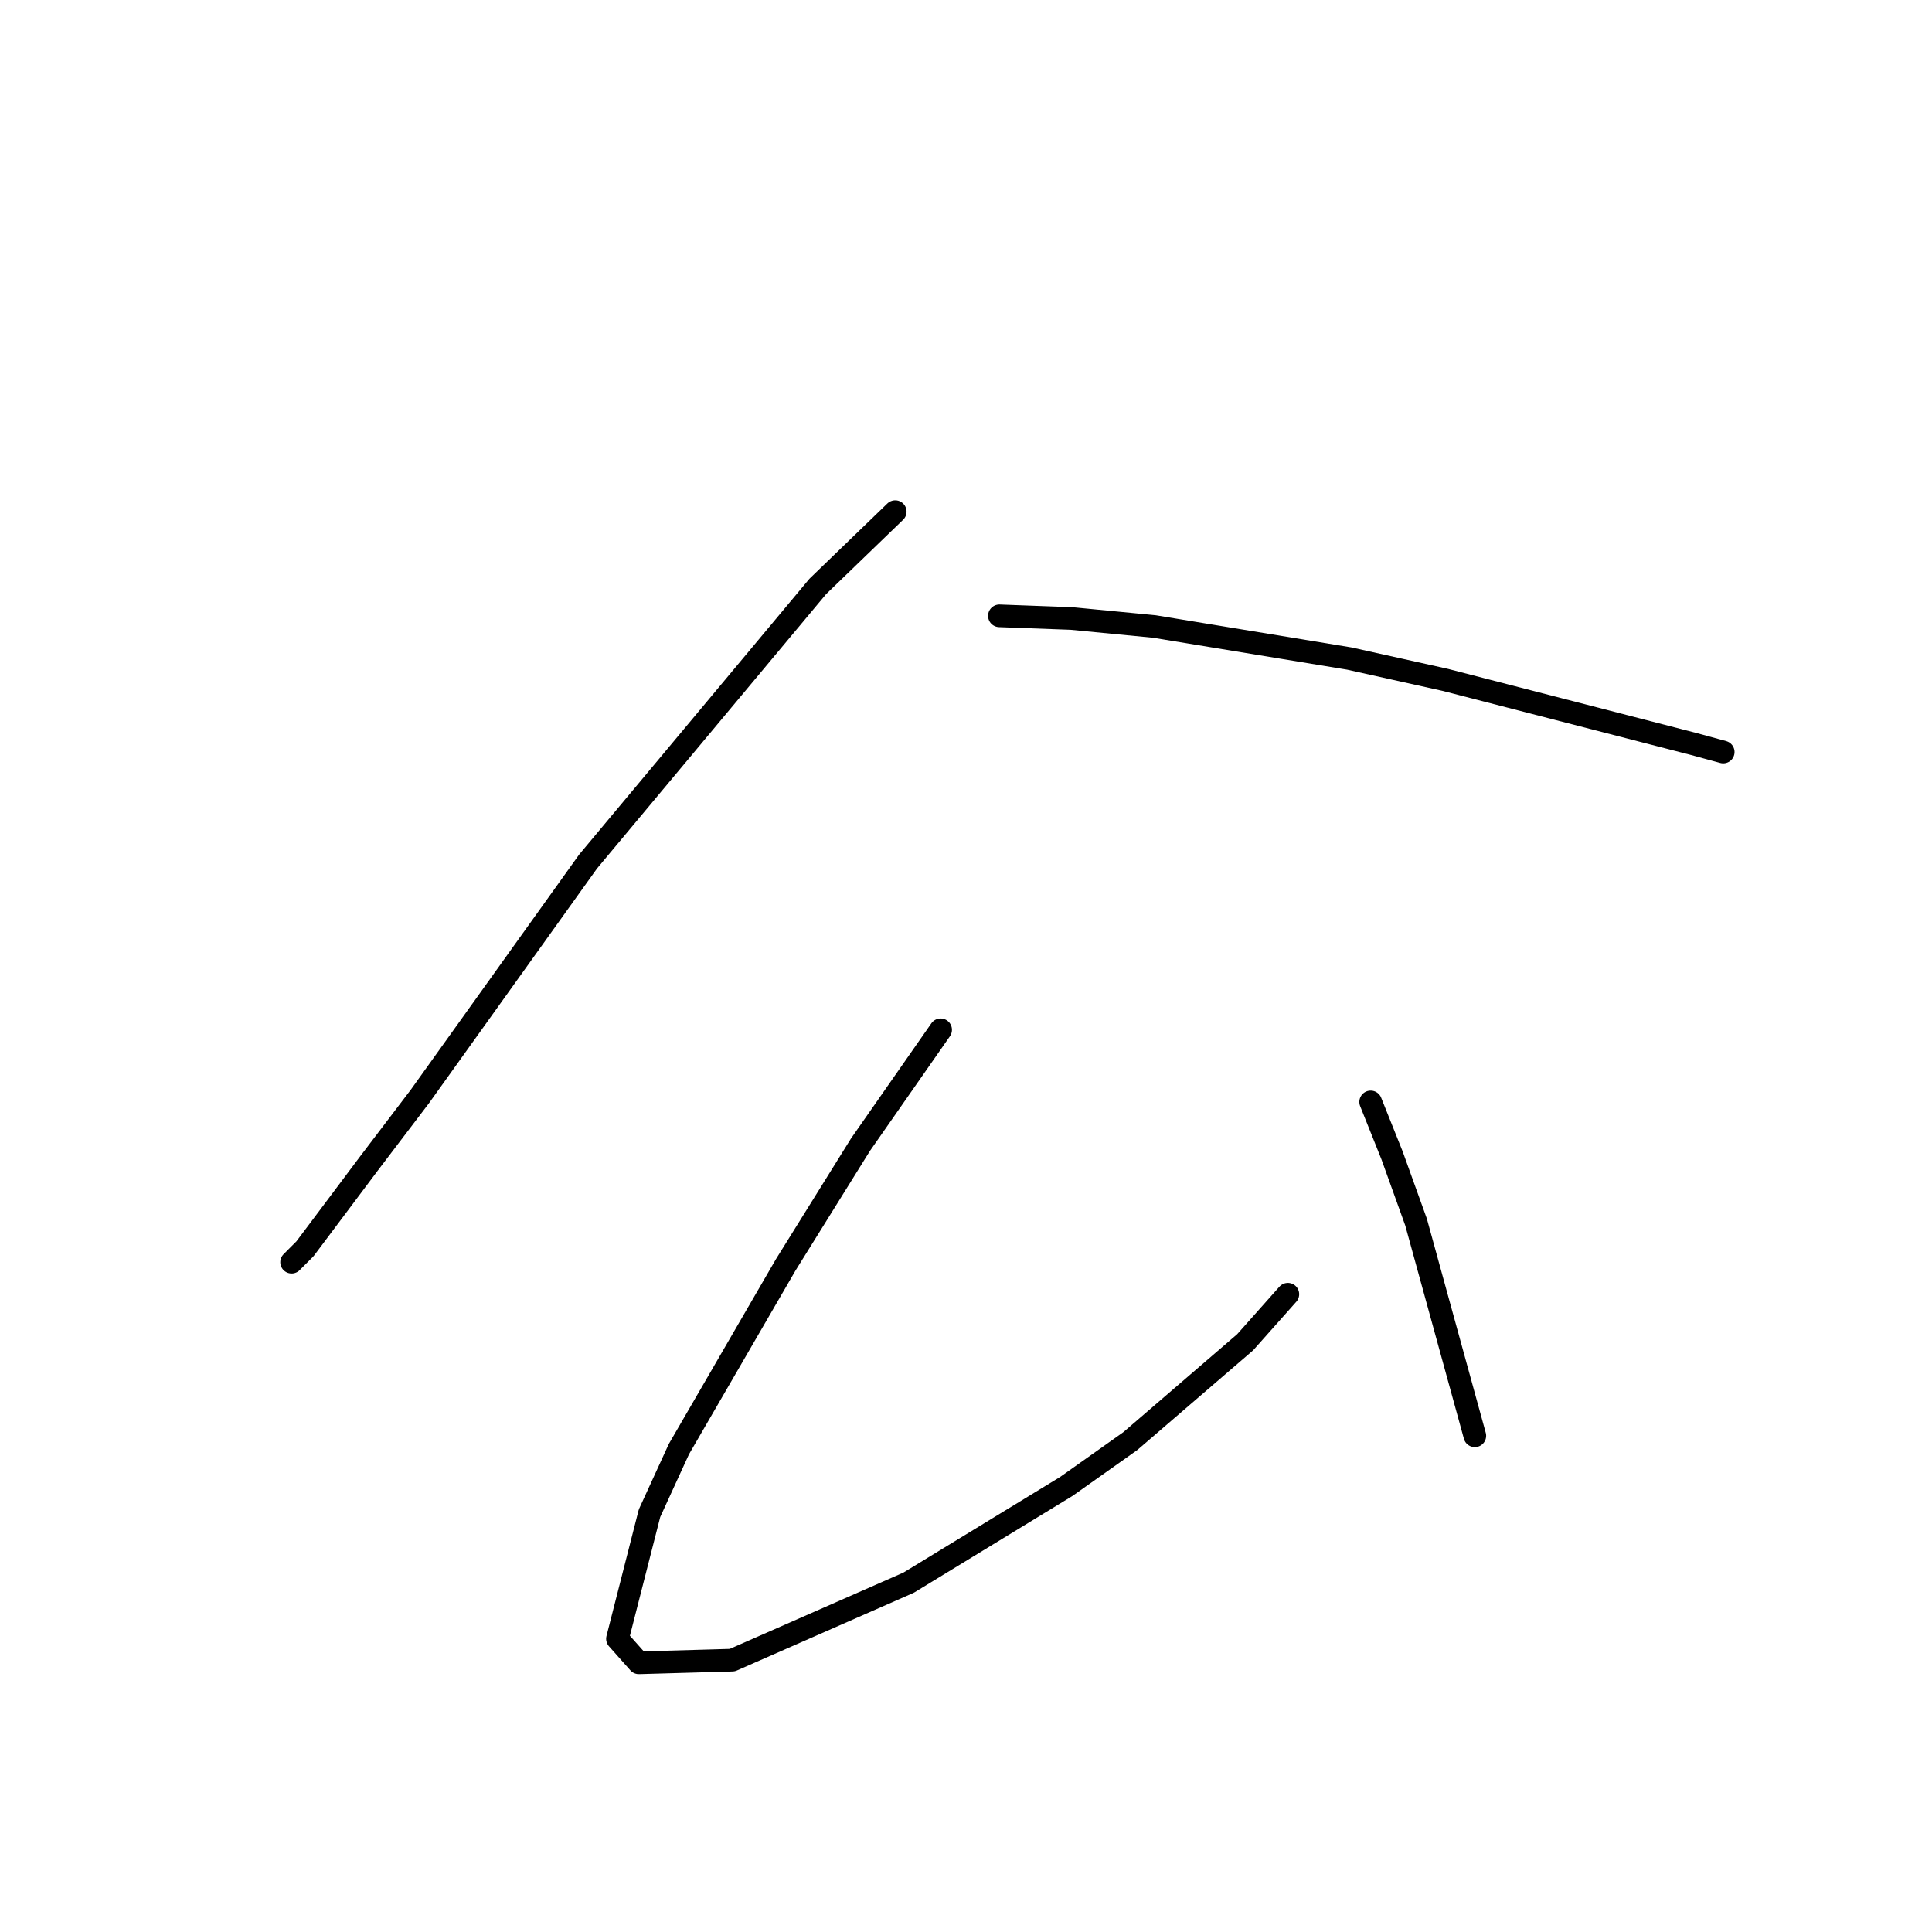 <?xml version="1.0" standalone="no"?>
    <svg width="256" height="256" xmlns="http://www.w3.org/2000/svg" version="1.1">
    <polyline stroke="black" stroke-width="3" stroke-linecap="round" fill="transparent" stroke-linejoin="round" points="118.623 67.795 108.359 77.705 77.923 114.158 55.626 145.302 48.902 154.15 40.408 165.475 38.639 167.245 38.639 167.245 " />
        <polyline stroke="black" stroke-width="3" stroke-linecap="round" fill="transparent" stroke-linejoin="round" points="132.425 81.598 141.981 81.952 152.952 83.013 178.788 87.26 191.529 90.092 224.442 98.586 228.335 99.647 228.335 99.647 " />
        <polyline stroke="black" stroke-width="3" stroke-linecap="round" fill="transparent" stroke-linejoin="round" points="124.639 136.454 114.022 151.672 104.112 167.598 89.956 192.018 86.063 200.512 81.816 217.146 84.647 220.331 97.034 219.977 120.392 209.714 141.273 196.973 149.767 190.957 164.985 177.862 170.648 171.491 170.648 171.491 " />
        <polyline stroke="black" stroke-width="3" stroke-linecap="round" fill="transparent" stroke-linejoin="round" points="181.619 146.01 184.45 153.088 187.636 161.936 195.422 190.249 195.422 190.249 " />
        </svg>